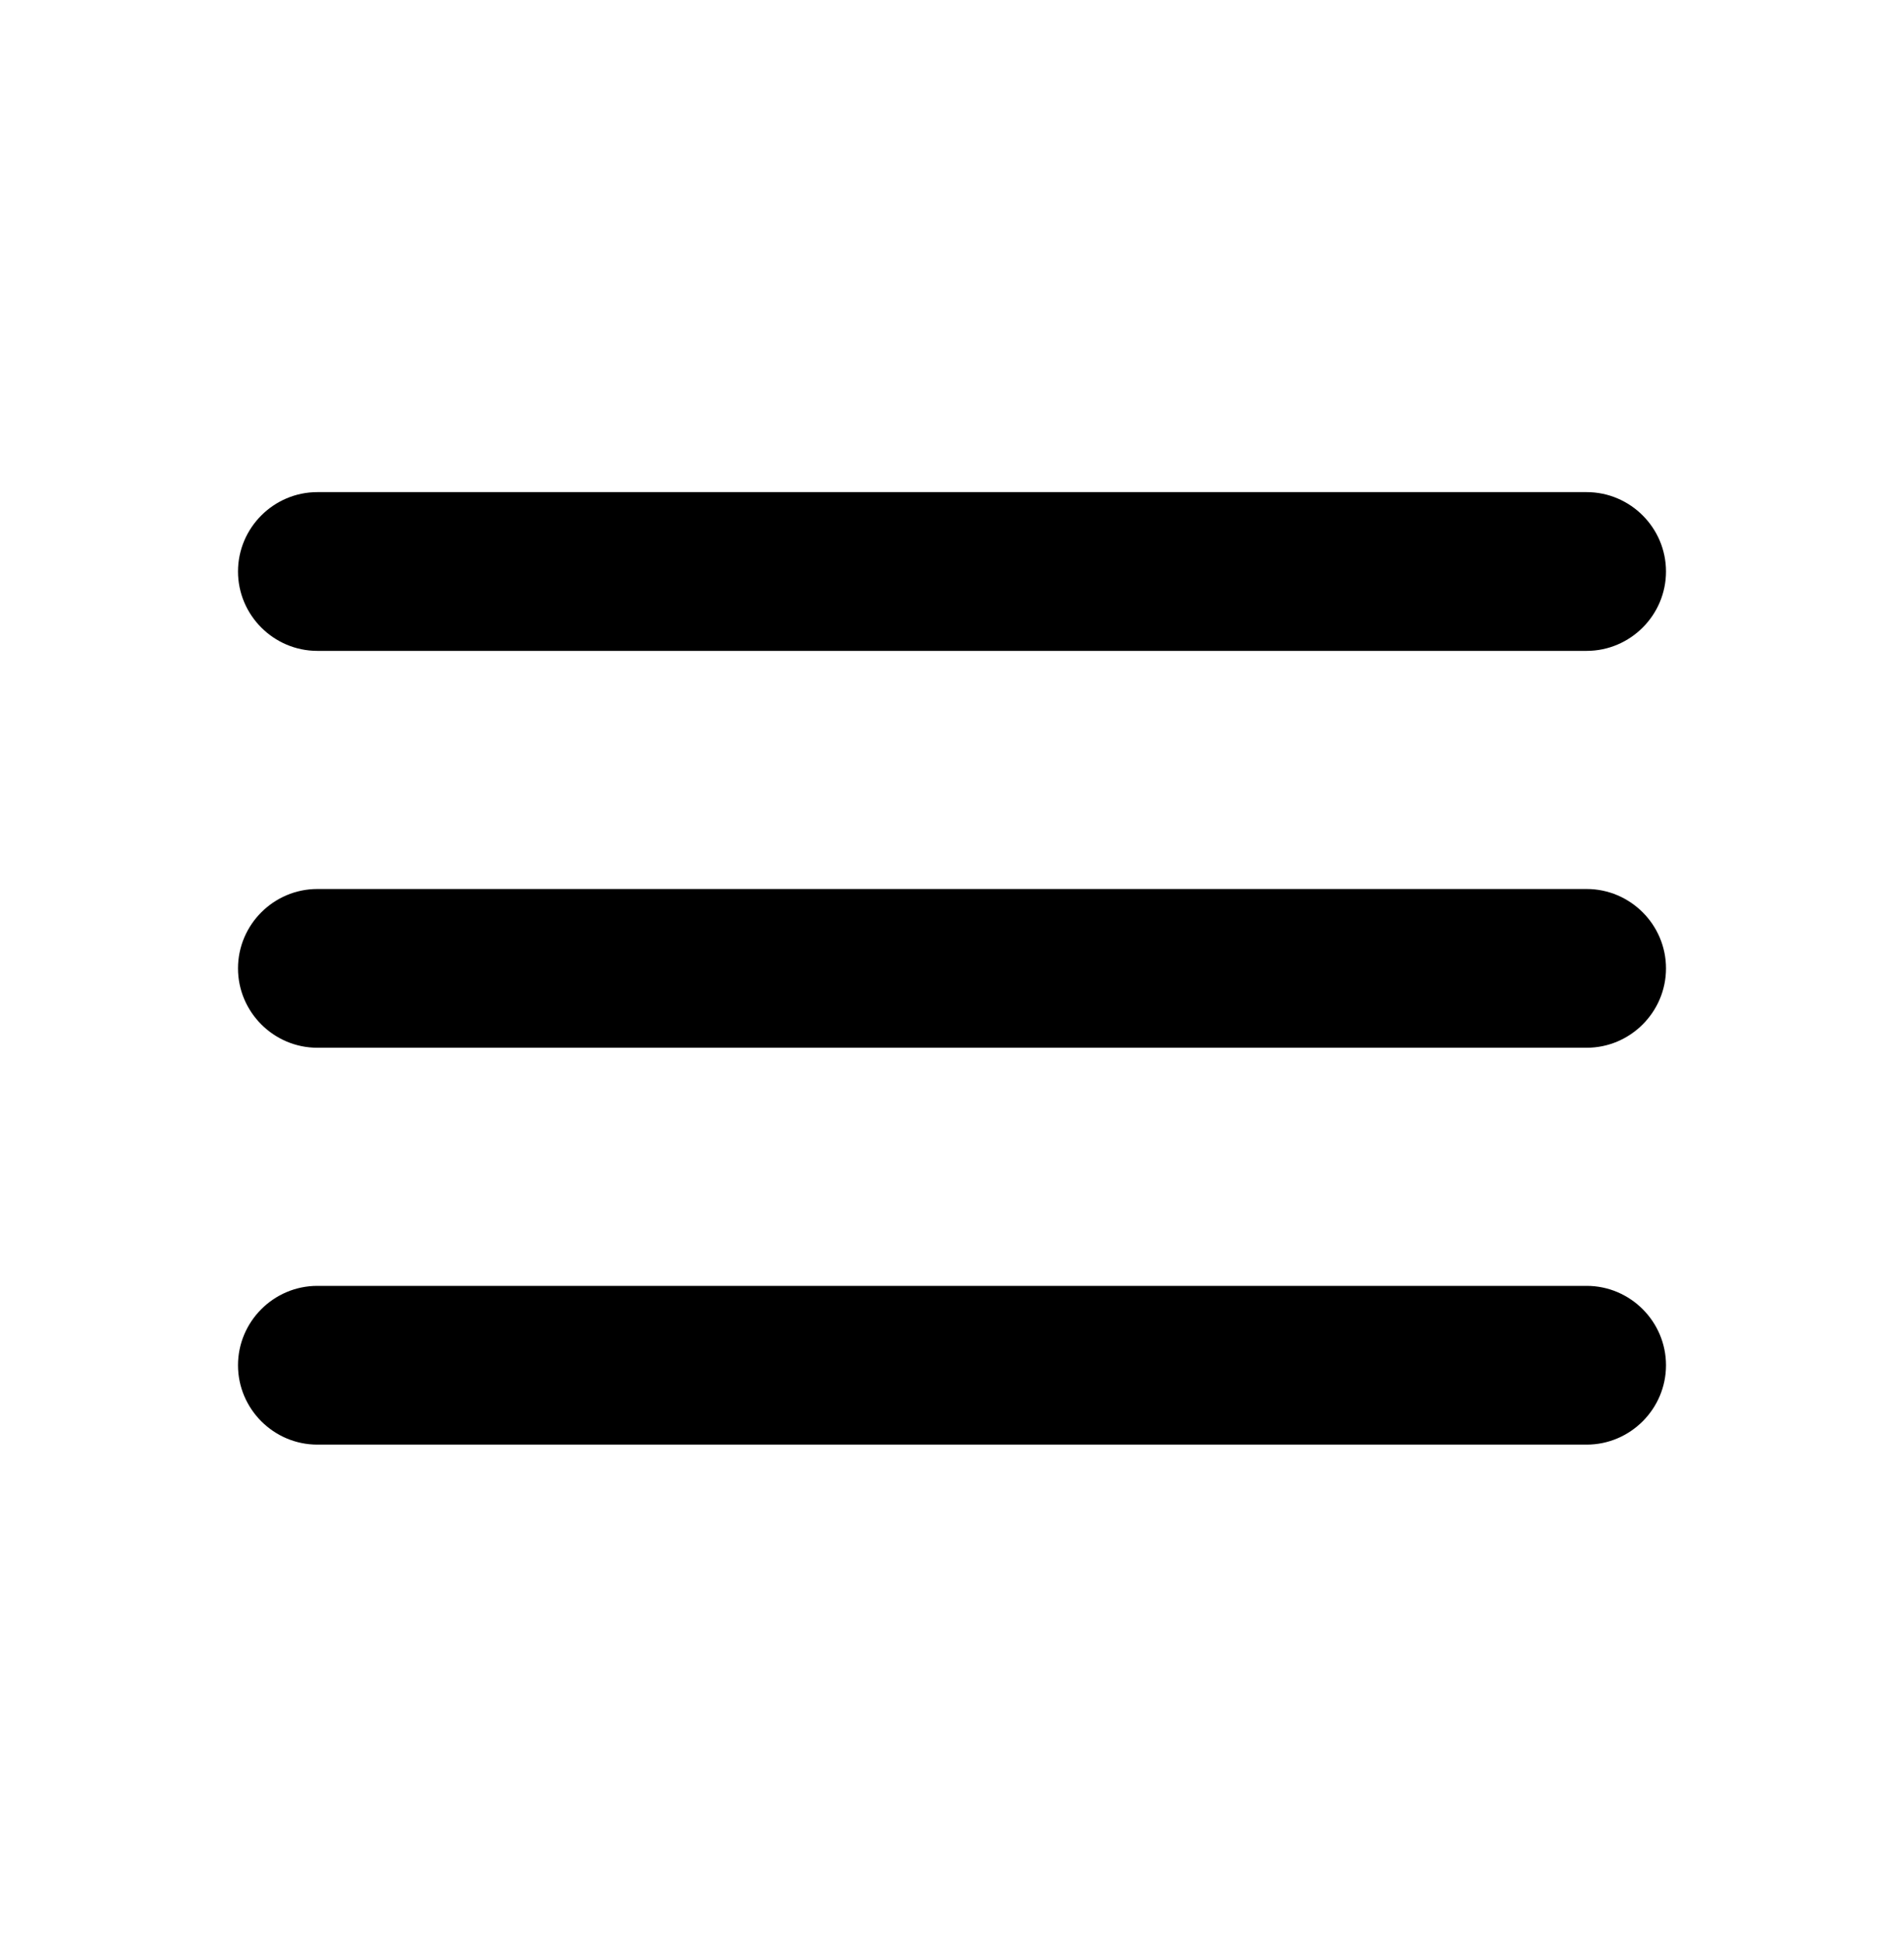 <svg width="60" height="61" viewBox="0 0 60 61" fill="none" xmlns="http://www.w3.org/2000/svg">
<path d="M10 45.5H50C51.375 45.5 52.5 44.375 52.5 43C52.5 41.625 51.375 40.5 50 40.5H10C8.625 40.5 7.5 41.625 7.5 43C7.5 44.375 8.625 45.5 10 45.5ZM10 33H50C51.375 33 52.5 31.875 52.5 30.5C52.5 29.125 51.375 28 50 28H10C8.625 28 7.5 29.125 7.5 30.5C7.5 31.875 8.625 33 10 33ZM7.5 18C7.5 19.375 8.625 20.5 10 20.5H50C51.375 20.5 52.5 19.375 52.5 18C52.5 16.625 51.375 15.5 50 15.5H10C8.625 15.5 7.5 16.625 7.5 18Z" fill="black"/>
</svg>
